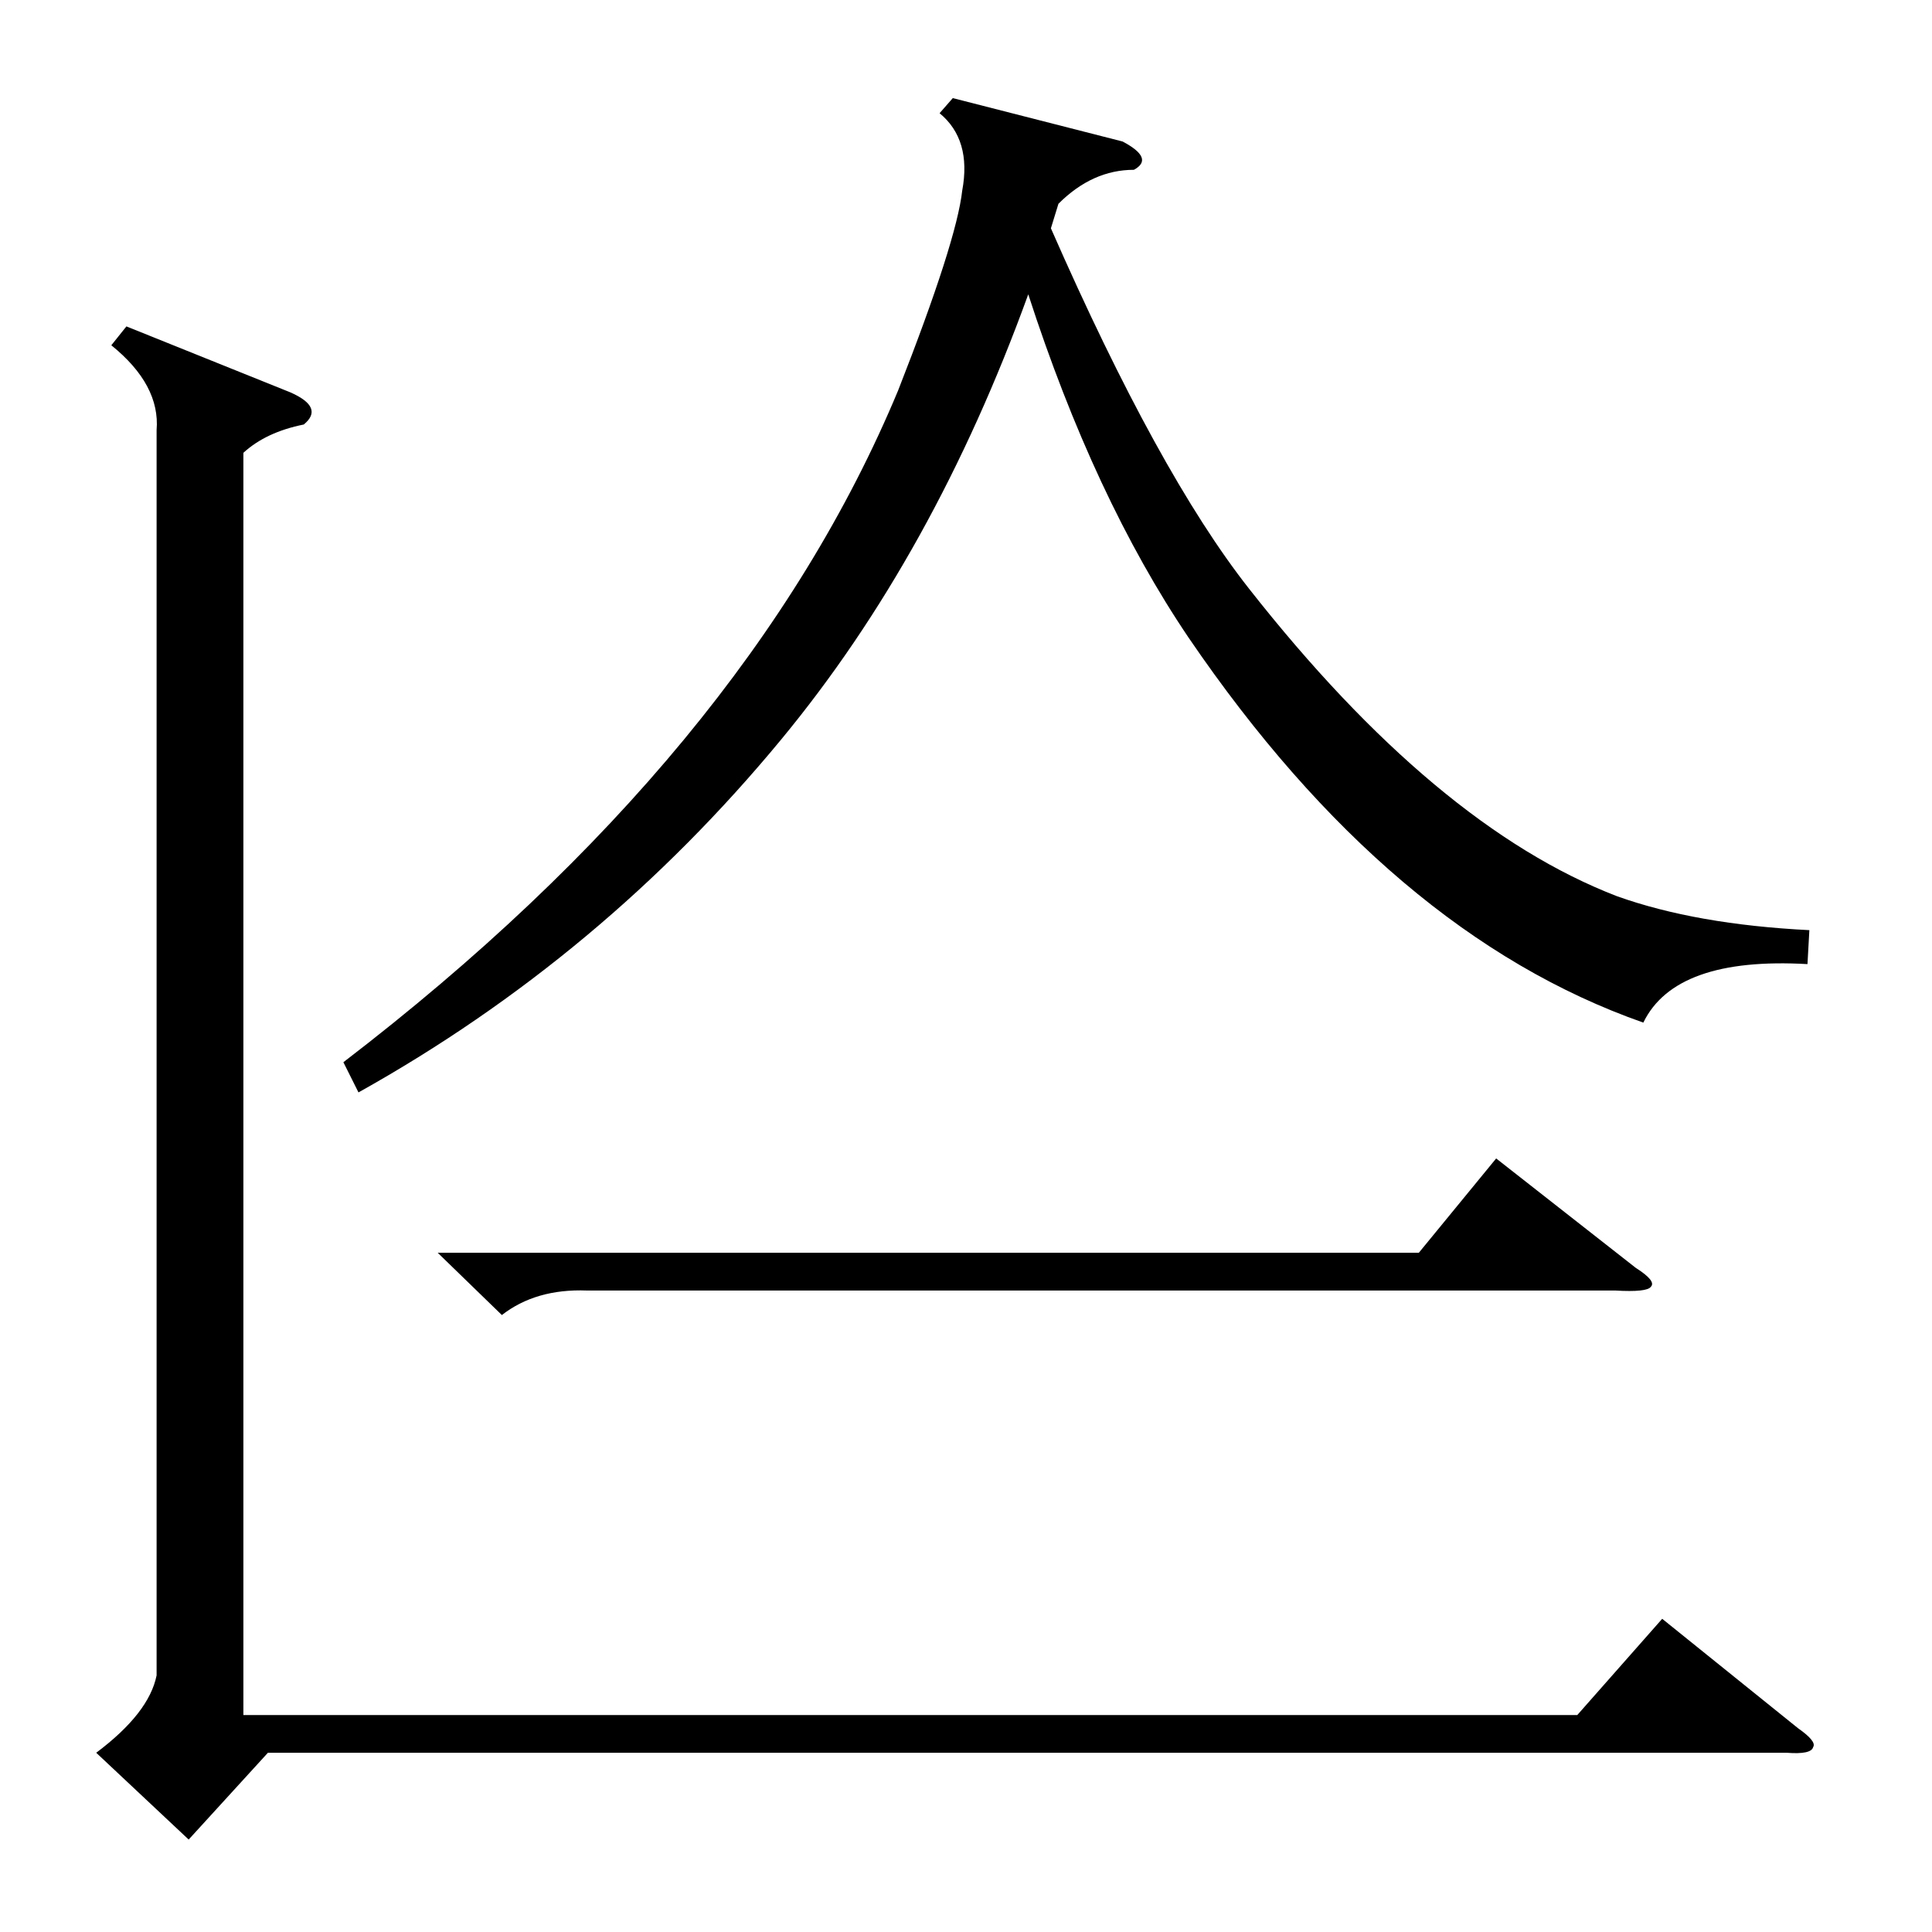 <?xml version="1.0" standalone="no"?>
<!DOCTYPE svg PUBLIC "-//W3C//DTD SVG 1.1//EN" "http://www.w3.org/Graphics/SVG/1.1/DTD/svg11.dtd" >
<svg xmlns="http://www.w3.org/2000/svg" xmlns:xlink="http://www.w3.org/1999/xlink" version="1.1" viewBox="0 -205 1024 1024">
  <g transform="matrix(1 0 0 -1 0 819)">
   <path fill="currentColor"
d="M83 796q2 24 -24 45l8 10l87 -35q18 -8 7 -17q-20 -4 -32 -15v-669h707l45 51l72 -58q10 -7 8 -10q-1 -4 -14 -3h-805l-42 -46l-49 46q28 21 32 41v660zM959 531l-1 -18q-70 4 -87 -31q-134 47 -241 204q-50 74 -85 182q-50 -138 -131 -236q-95 -115 -224 -187l-8 16
q214 164 294 356q31 79 34 106q5 27 -12 41l7 8l90 -23q17 -9 6 -15q-22 0 -40 -18l-4 -13q57 -130 105 -191q99 -126 195 -163q42 -15 102 -18zM232 360h520l41 50l74 -58q11 -7 8 -10q-2 -3 -19 -2h-545q-27 1 -45 -13z" />
  </g>

</svg>
